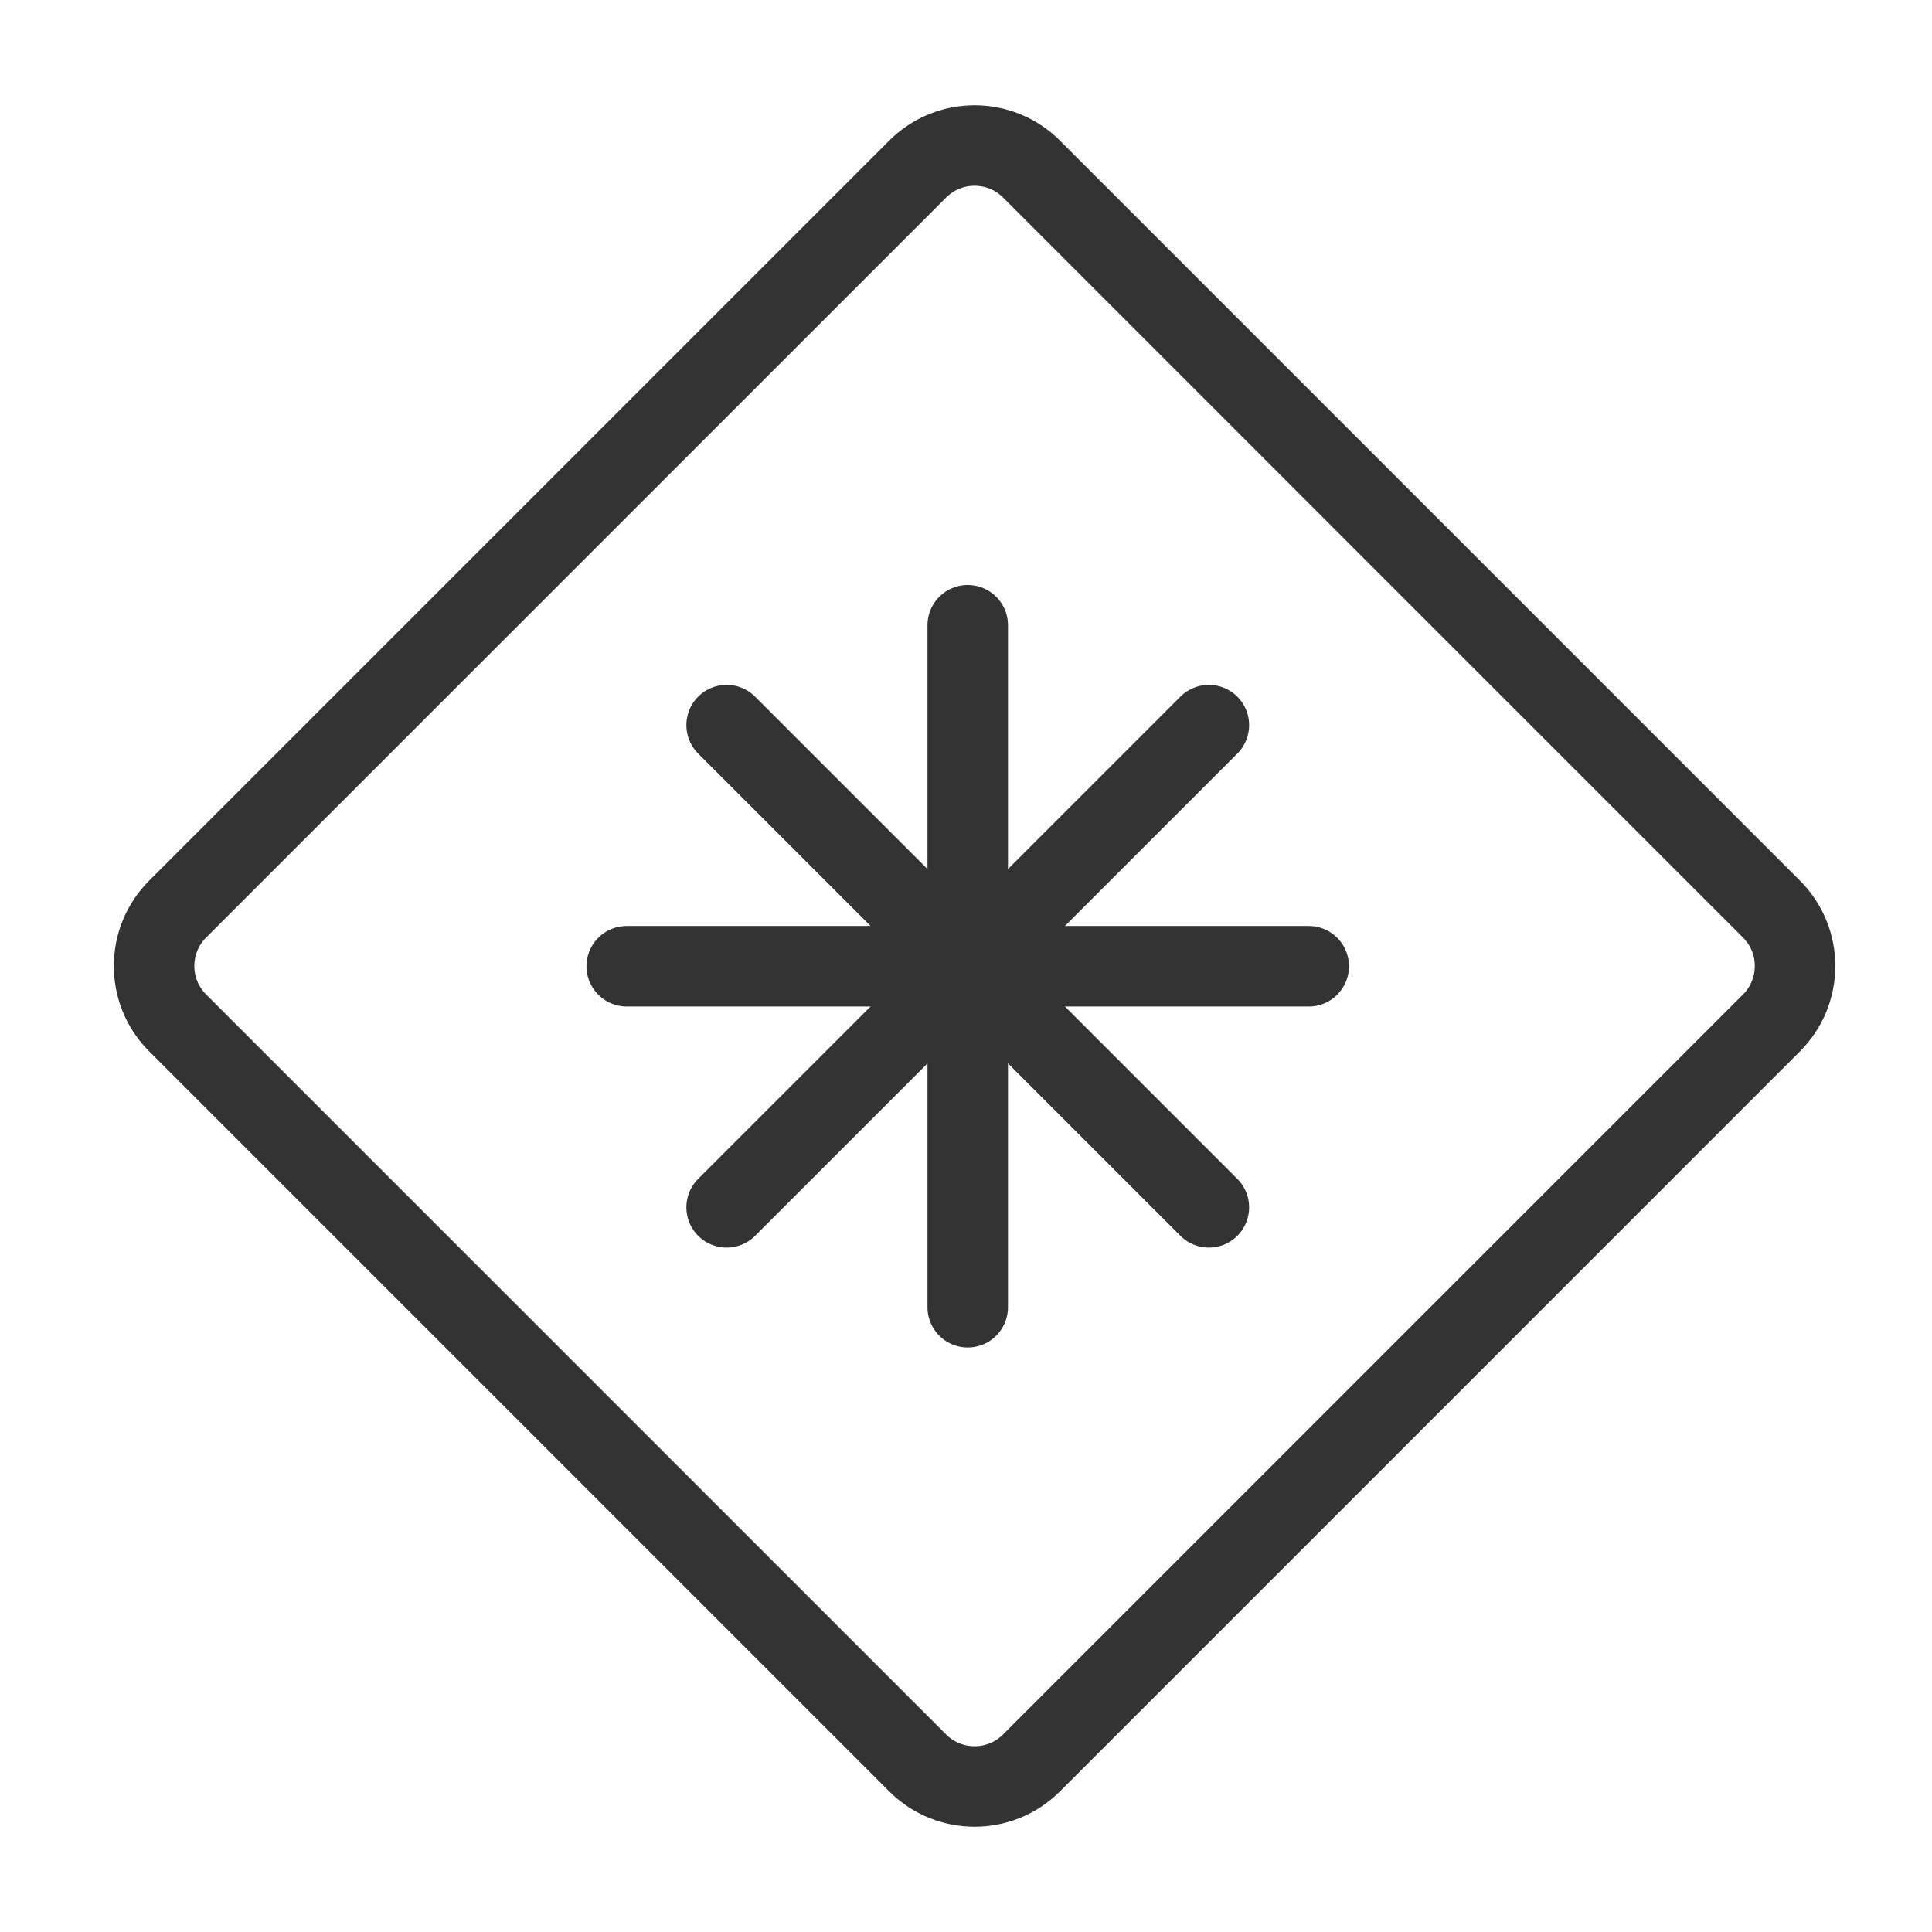<?xml version="1.0" encoding="UTF-8"?><svg width="24" height="24" viewBox="0 0 48 48" fill="none" xmlns="http://www.w3.org/2000/svg"><path d="M22.799 4.201L4.414 22.586C3.633 23.367 3.633 24.633 4.414 25.414L22.799 43.799C23.58 44.58 24.847 44.58 25.628 43.799L44.012 25.414C44.793 24.633 44.793 23.367 44.012 22.586L25.628 4.201C24.847 3.42 23.58 3.42 22.799 4.201Z" fill="none" stroke="#333" stroke-width="2" stroke-linejoin="round"/><path d="M24.043 15.534V32.478" stroke="#333" stroke-width="2" stroke-linecap="round"/><path d="M15.571 24.006H32.515" stroke="#333" stroke-width="2" stroke-linecap="round"/><path d="M30.034 18.015L18.053 29.996" stroke="#333" stroke-width="2" stroke-linecap="round"/><path d="M18.053 18.015L30.034 29.996" stroke="#333" stroke-width="2" stroke-linecap="round"/></svg>